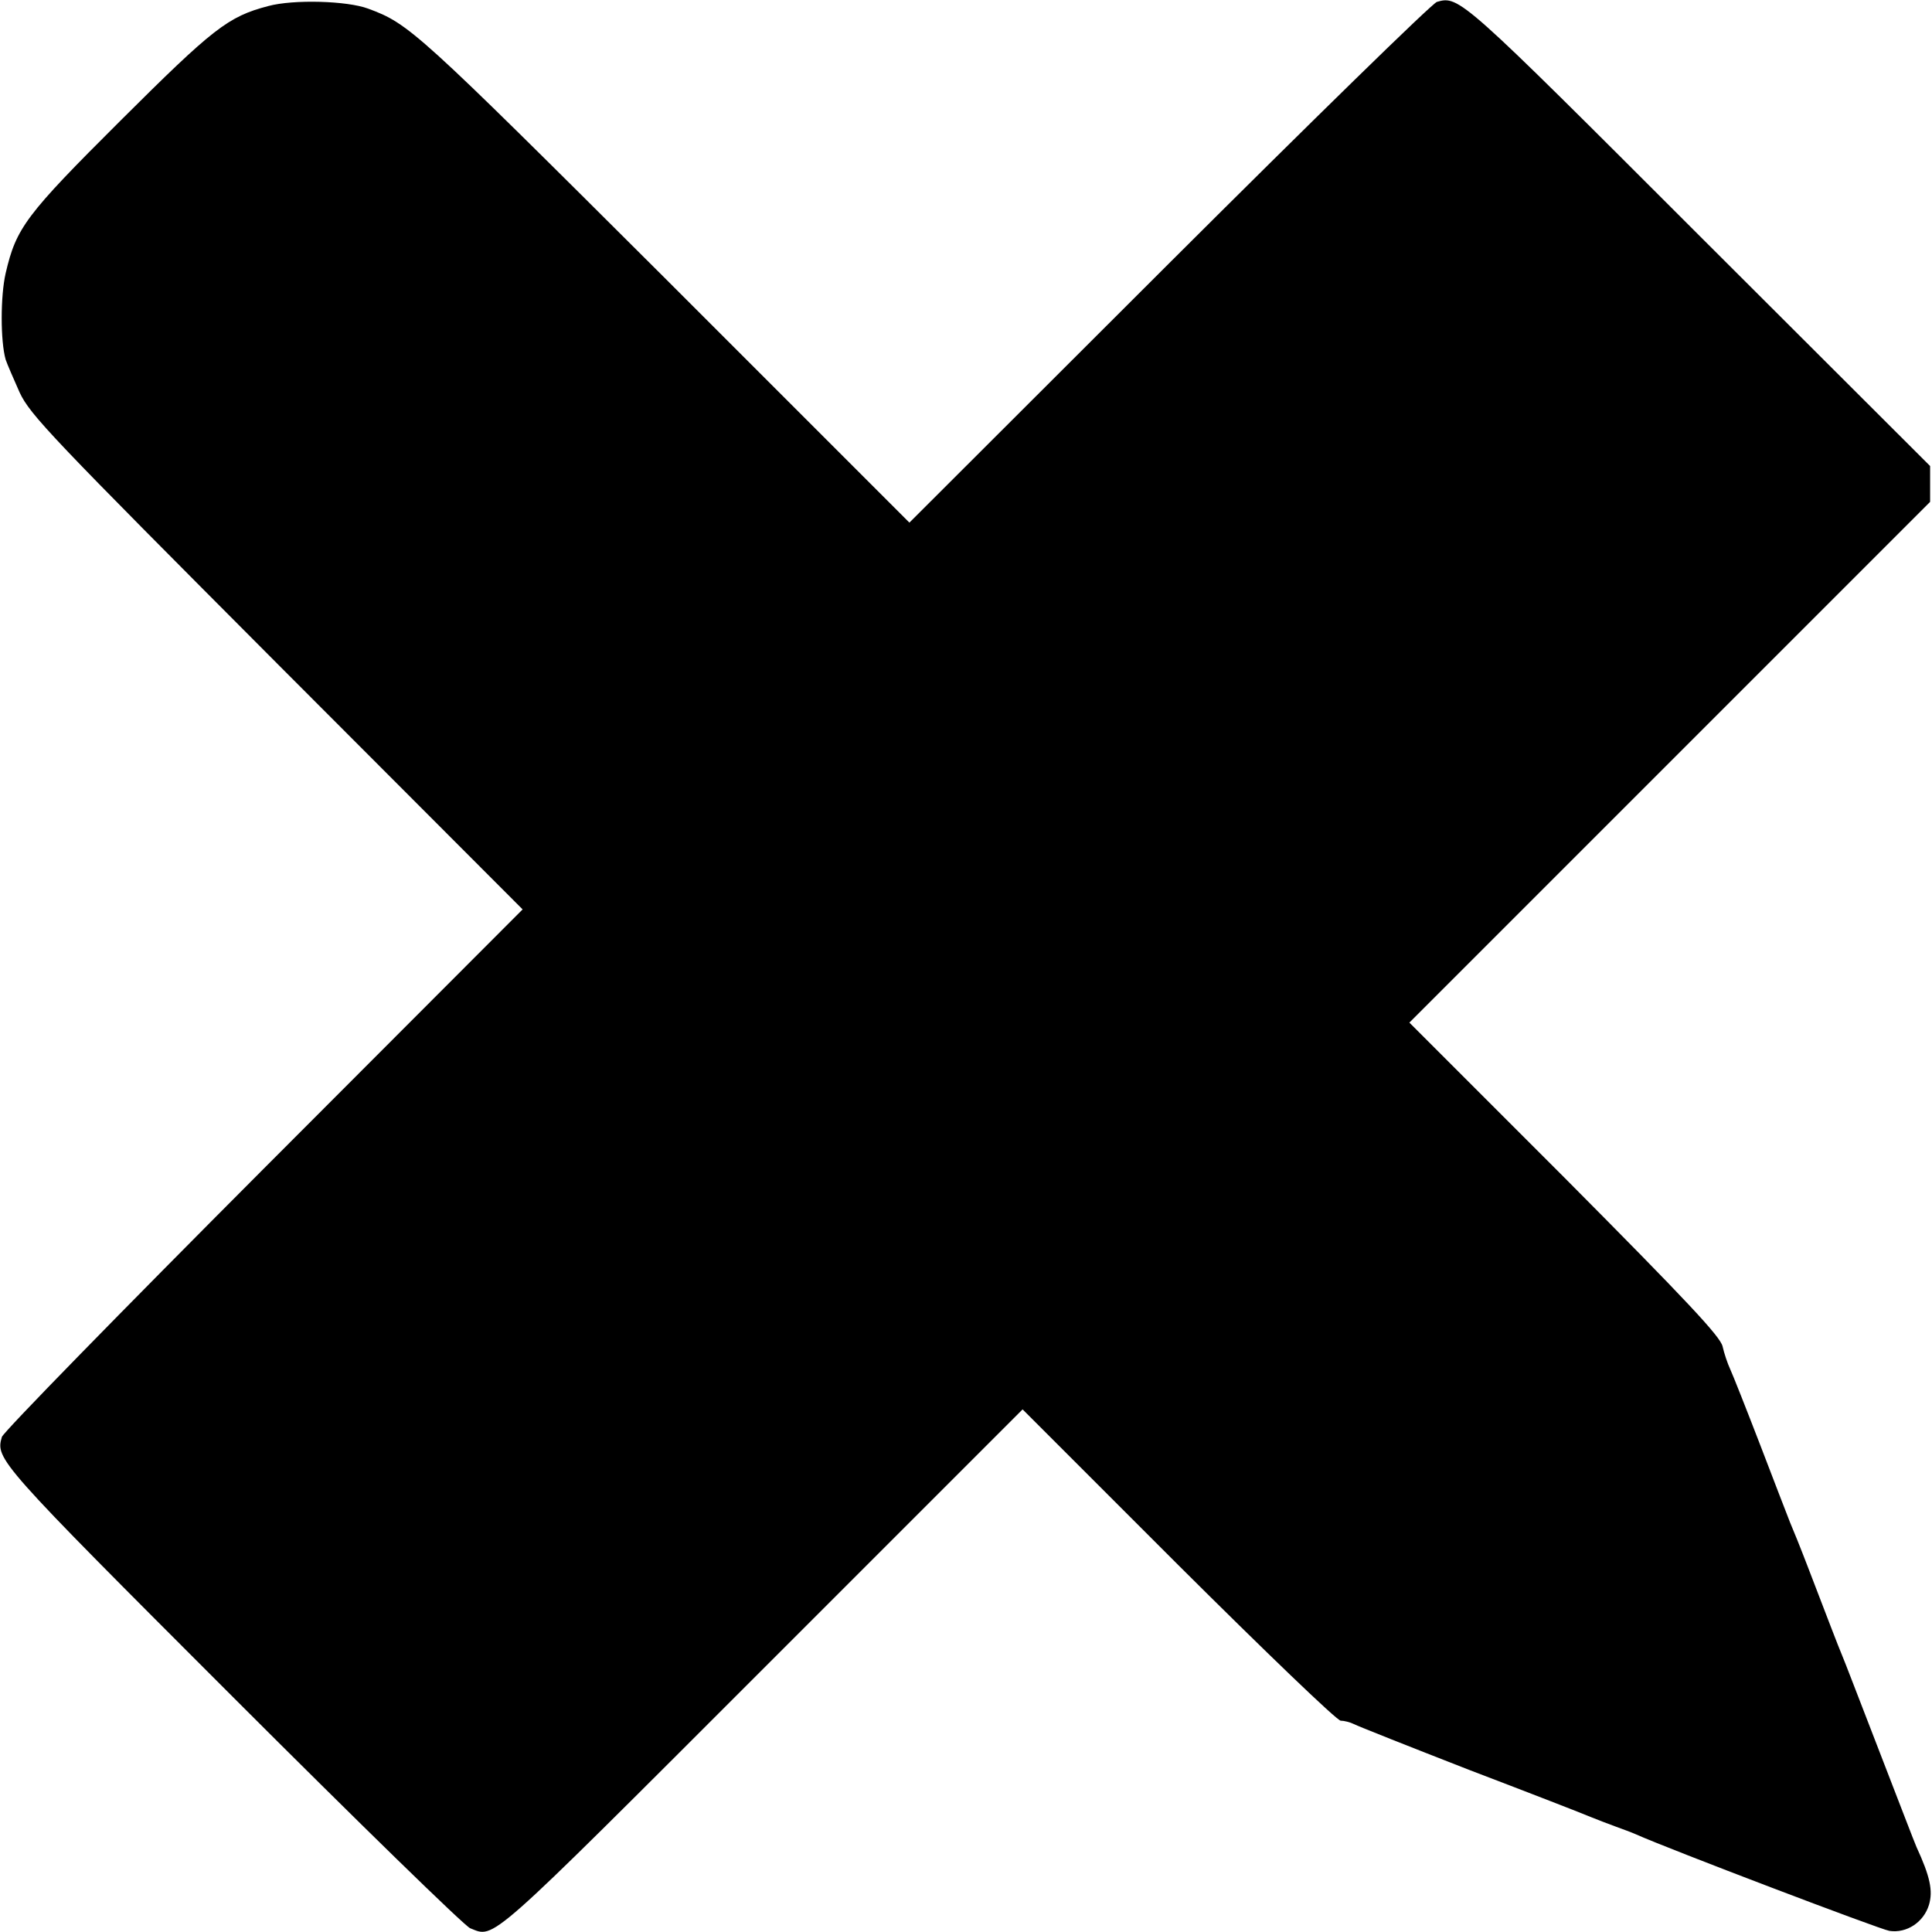 <?xml version="1.0" standalone="no"?>
<!DOCTYPE svg PUBLIC "-//W3C//DTD SVG 20010904//EN"
 "http://www.w3.org/TR/2001/REC-SVG-20010904/DTD/svg10.dtd">
<svg version="1.0" xmlns="http://www.w3.org/2000/svg"
 width="512pt" height="512pt" viewBox="0 0 512 512"
 preserveAspectRatio="xMidYMid meet">
<g transform="translate(0,512) scale(0.1,-0.1)"
fill="#000000" stroke="none">
<path d="M711 5104 c-107 -28 -146 -59 -392 -304 -252 -251 -276 -284 -304
-404 -14 -61 -14 -180 0 -229 4 -12 21 -51 37 -87 28 -60 85 -119 682 -718
l651 -652 -687 -688 c-377 -378 -689 -697 -693 -710 -17 -59 -12 -65 611 -688
333 -333 616 -609 630 -614 66 -26 38 -51 771 682 l693 693 413 -413 c227
-226 420 -412 430 -412 9 0 25 -4 35 -9 9 -5 148 -60 307 -122 160 -61 304
-117 320 -124 17 -7 46 -18 65 -25 19 -7 44 -16 55 -21 87 -39 647 -252 672
-256 46 -7 91 23 105 69 11 37 3 75 -33 153 -5 11 -49 126 -99 255 -50 129
-94 244 -99 255 -9 21 -38 97 -91 235 -18 47 -39 99 -46 115 -7 17 -42 109
-79 205 -37 96 -73 187 -80 202 -7 15 -16 42 -20 60 -6 26 -93 119 -418 446
l-412 412 690 690 690 690 0 48 0 47 -612 611 c-631 631 -636 636 -695 619
-13 -4 -332 -316 -710 -693 l-688 -687 -652 652 c-655 653 -674 670 -782 710
-56 21 -198 25 -265 7z"/>
</g>
</svg>
